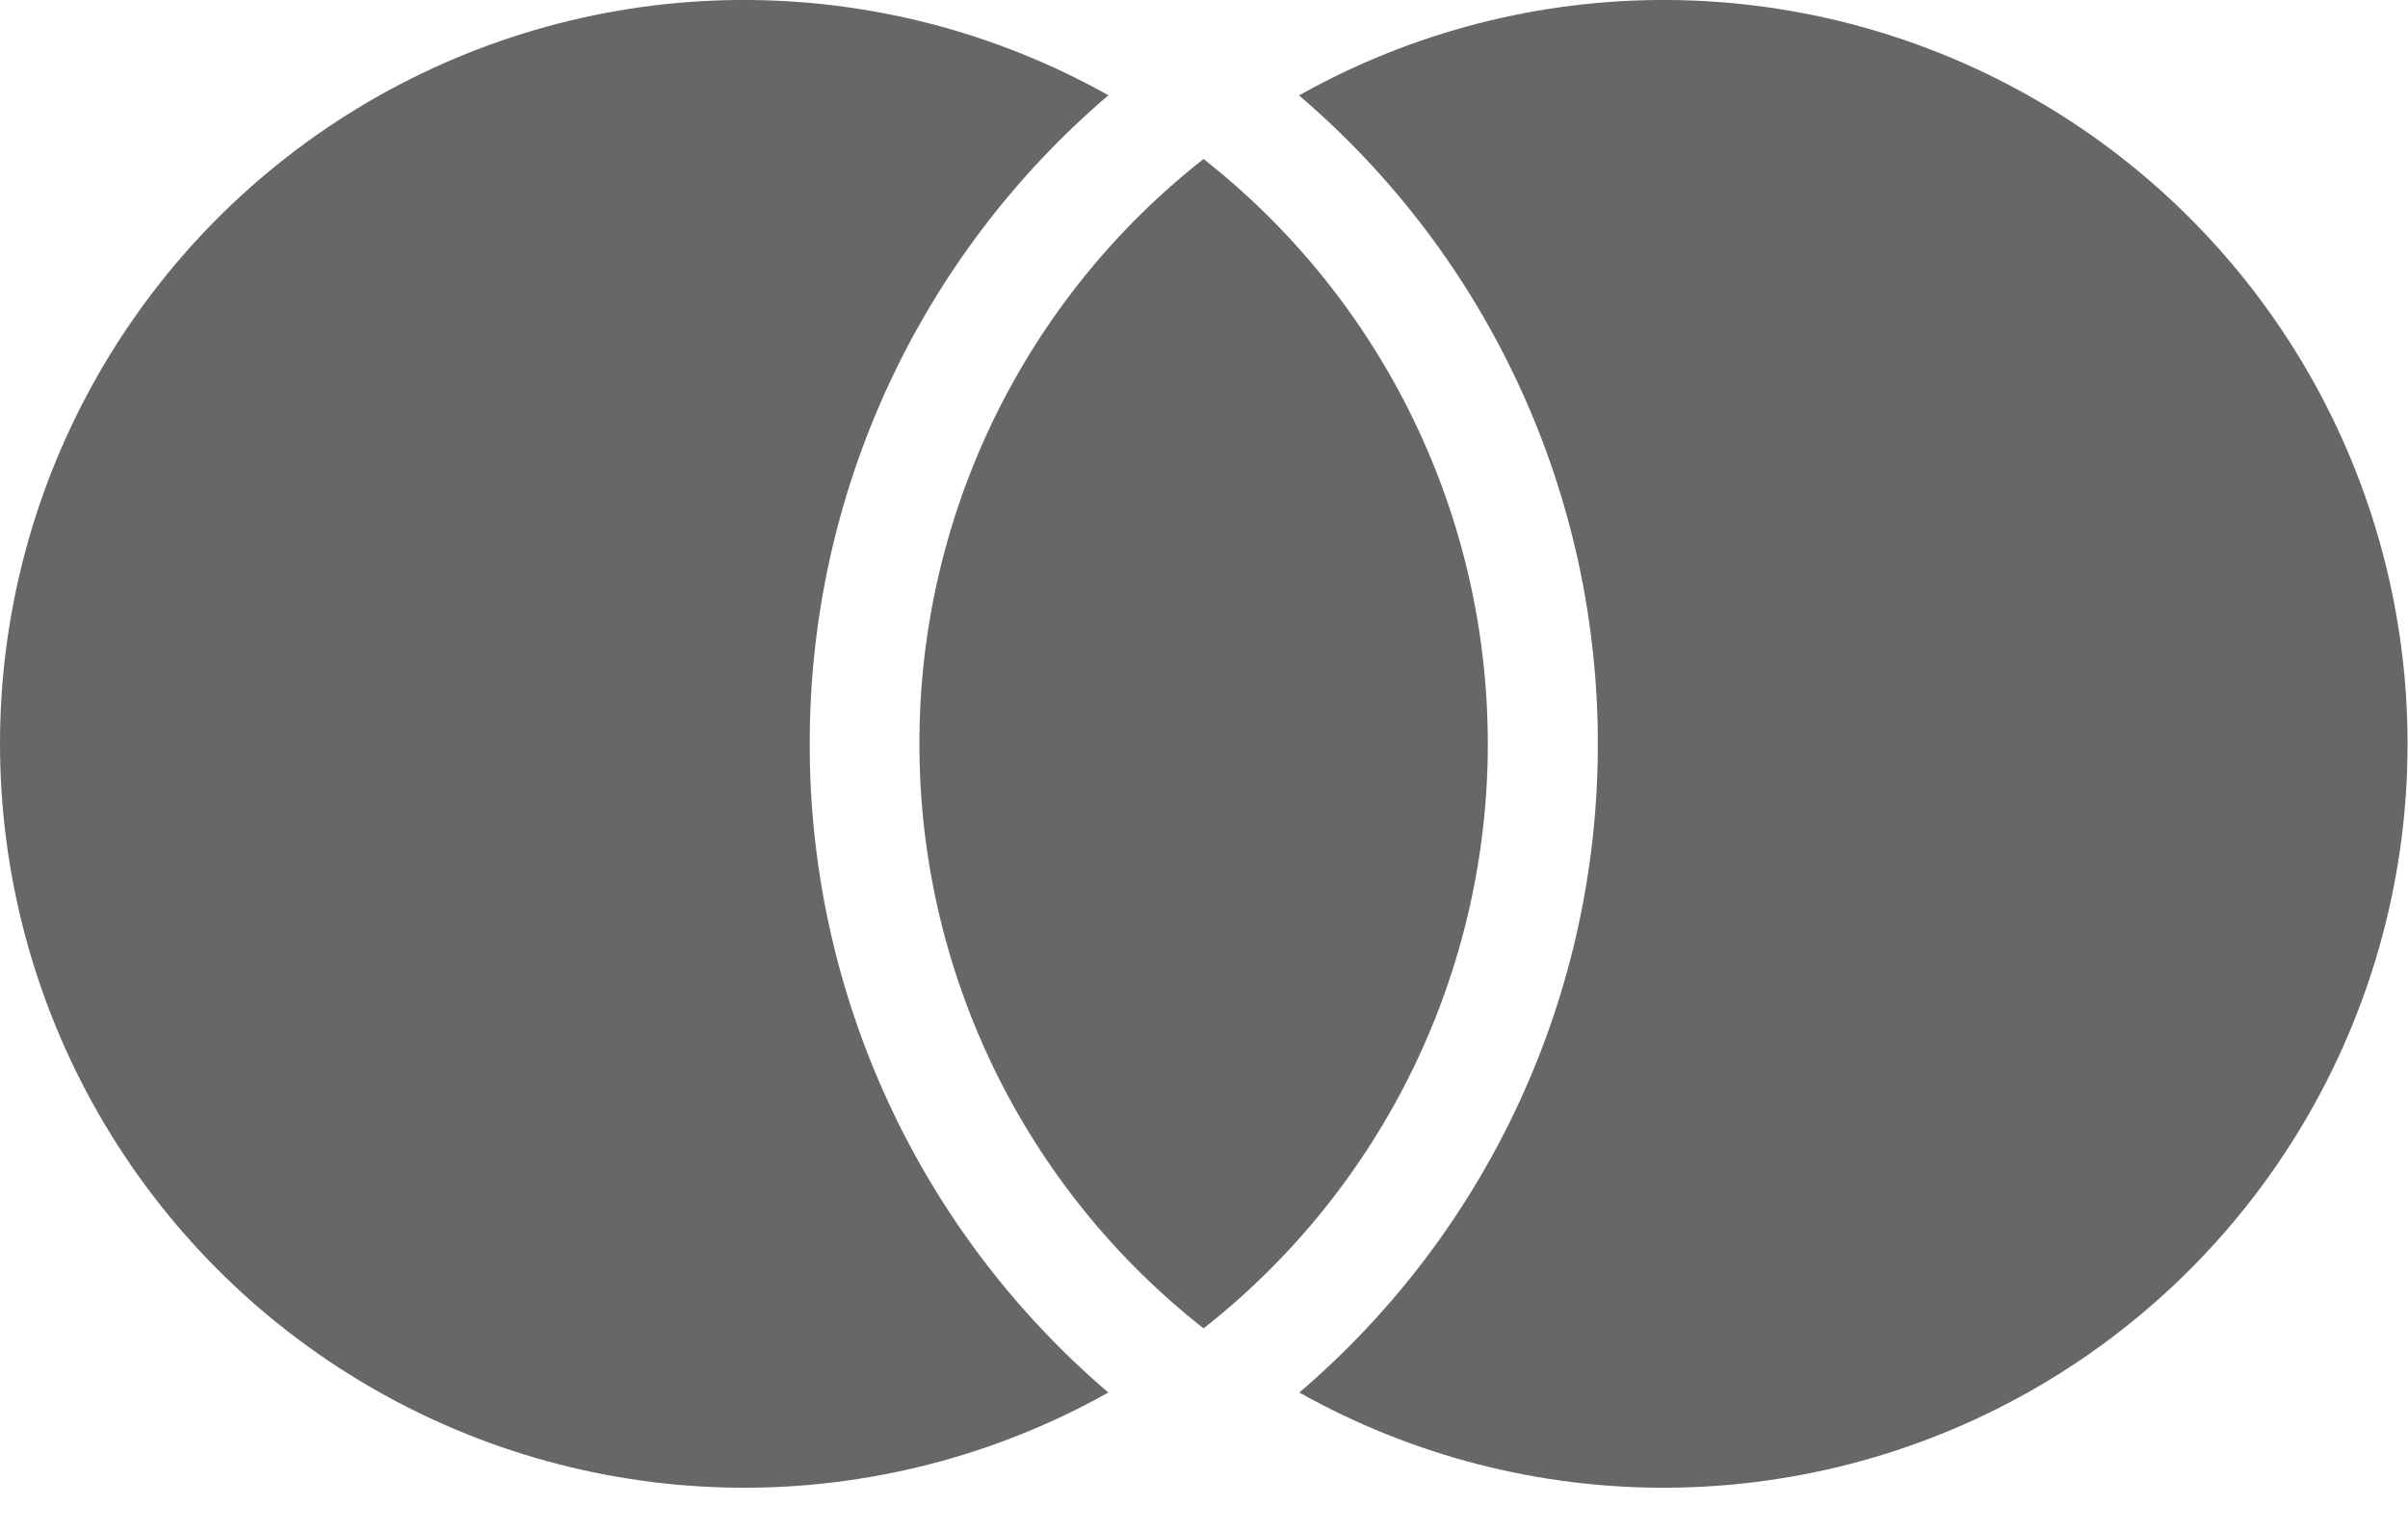 <svg width="22" height="14" viewBox="0 0 22 14" fill="none" xmlns="http://www.w3.org/2000/svg">
<path d="M10.997 1.454C11.806 2.09 12.46 2.901 12.91 3.827C13.36 4.753 13.593 5.769 13.593 6.798C13.593 7.827 13.359 8.842 12.909 9.768C12.459 10.693 11.805 11.504 10.996 12.14C10.186 11.504 9.532 10.693 9.082 9.767C8.633 8.842 8.399 7.826 8.4 6.797C8.399 5.768 8.632 4.752 9.082 3.826C9.532 2.9 10.186 2.089 10.996 1.453M10.126 0.871C9.269 1.603 8.581 2.512 8.11 3.535C7.639 4.559 7.396 5.673 7.398 6.8C7.396 7.926 7.64 9.039 8.111 10.063C8.582 11.086 9.269 11.994 10.126 12.726C9.091 13.307 7.922 13.607 6.736 13.596C5.55 13.585 4.387 13.264 3.363 12.664C2.339 12.065 1.49 11.207 0.9 10.178C0.31 9.149 -0 7.983 2.17764e-07 6.796C0 5.61 0.311 4.444 0.902 3.415C1.492 2.386 2.342 1.529 3.366 0.93C4.39 0.331 5.553 0.01 6.739 0C7.926 -0.01 9.094 0.291 10.129 0.872M11.871 12.726C12.727 11.994 13.414 11.086 13.885 10.062C14.356 9.039 14.599 7.926 14.598 6.8C14.599 5.673 14.356 4.559 13.884 3.536C13.413 2.512 12.725 1.603 11.868 0.872C12.902 0.291 14.07 -0.01 15.257 0C16.443 0.01 17.607 0.331 18.631 0.93C19.655 1.529 20.504 2.386 21.095 3.415C21.685 4.444 21.996 5.61 21.996 6.796C21.997 7.983 21.686 9.149 21.096 10.178C20.506 11.207 19.657 12.065 18.634 12.664C17.61 13.264 16.447 13.585 15.26 13.596C14.074 13.607 12.905 13.307 11.871 12.726Z" fill="#676767"/>
</svg>
